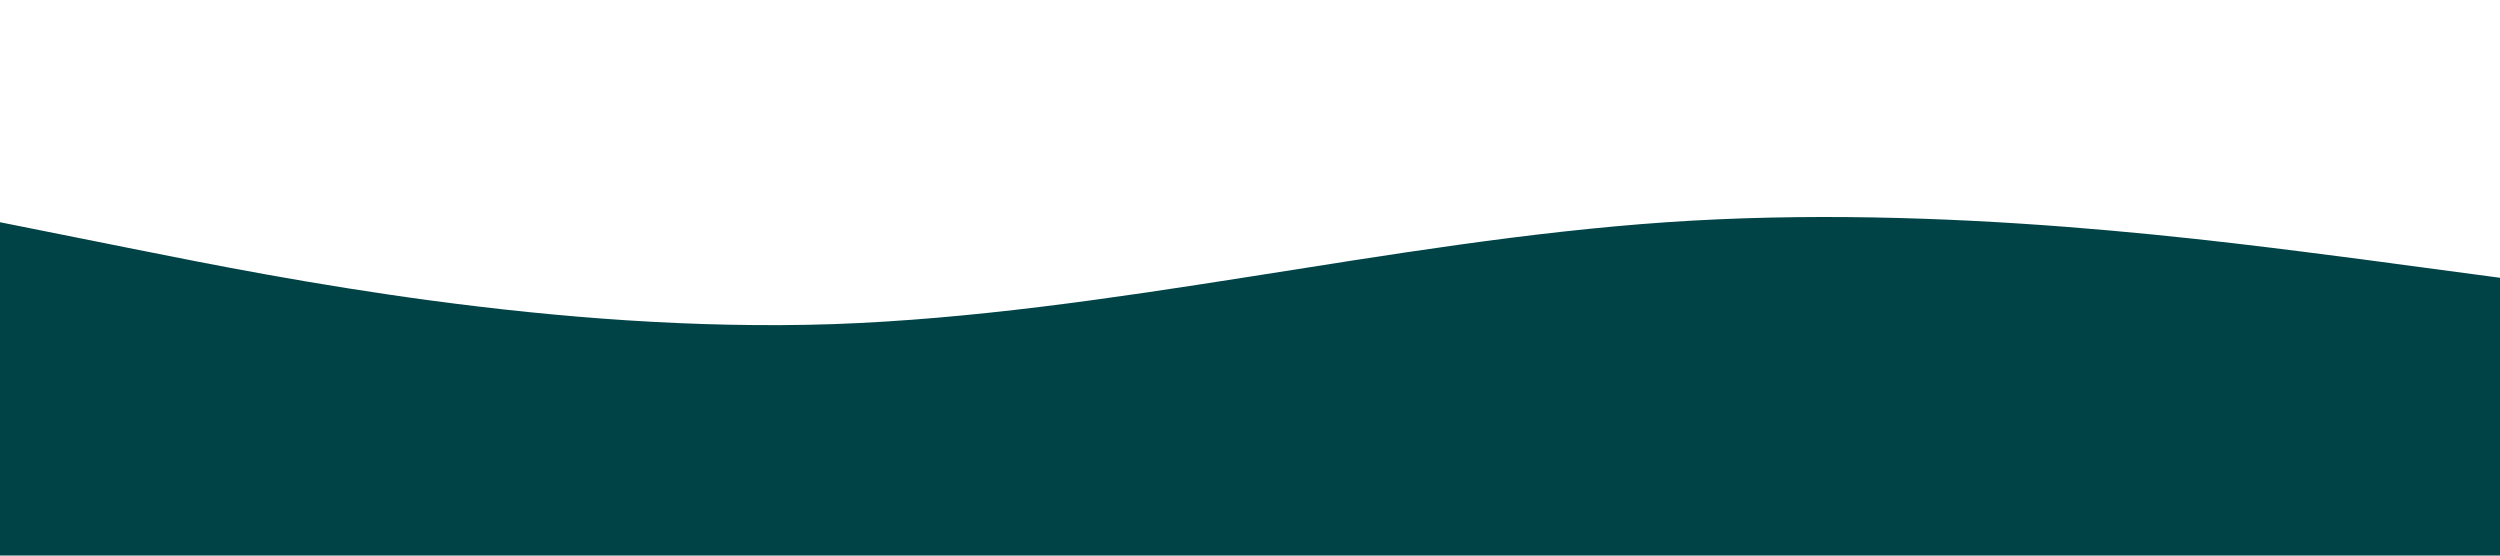 <?xml version="1.0" standalone="no"?><svg xmlns="http://www.w3.org/2000/svg" viewBox="0 0 1440 320"><path fill="#004346" fill-opacity="1" d="M0,128L80,144C160,160,320,192,480,186.7C640,181,800,139,960,128C1120,117,1280,139,1360,149.3L1440,160L1440,320L1360,320C1280,320,1120,320,960,320C800,320,640,320,480,320C320,320,160,320,80,320L0,320Z"></path></svg>